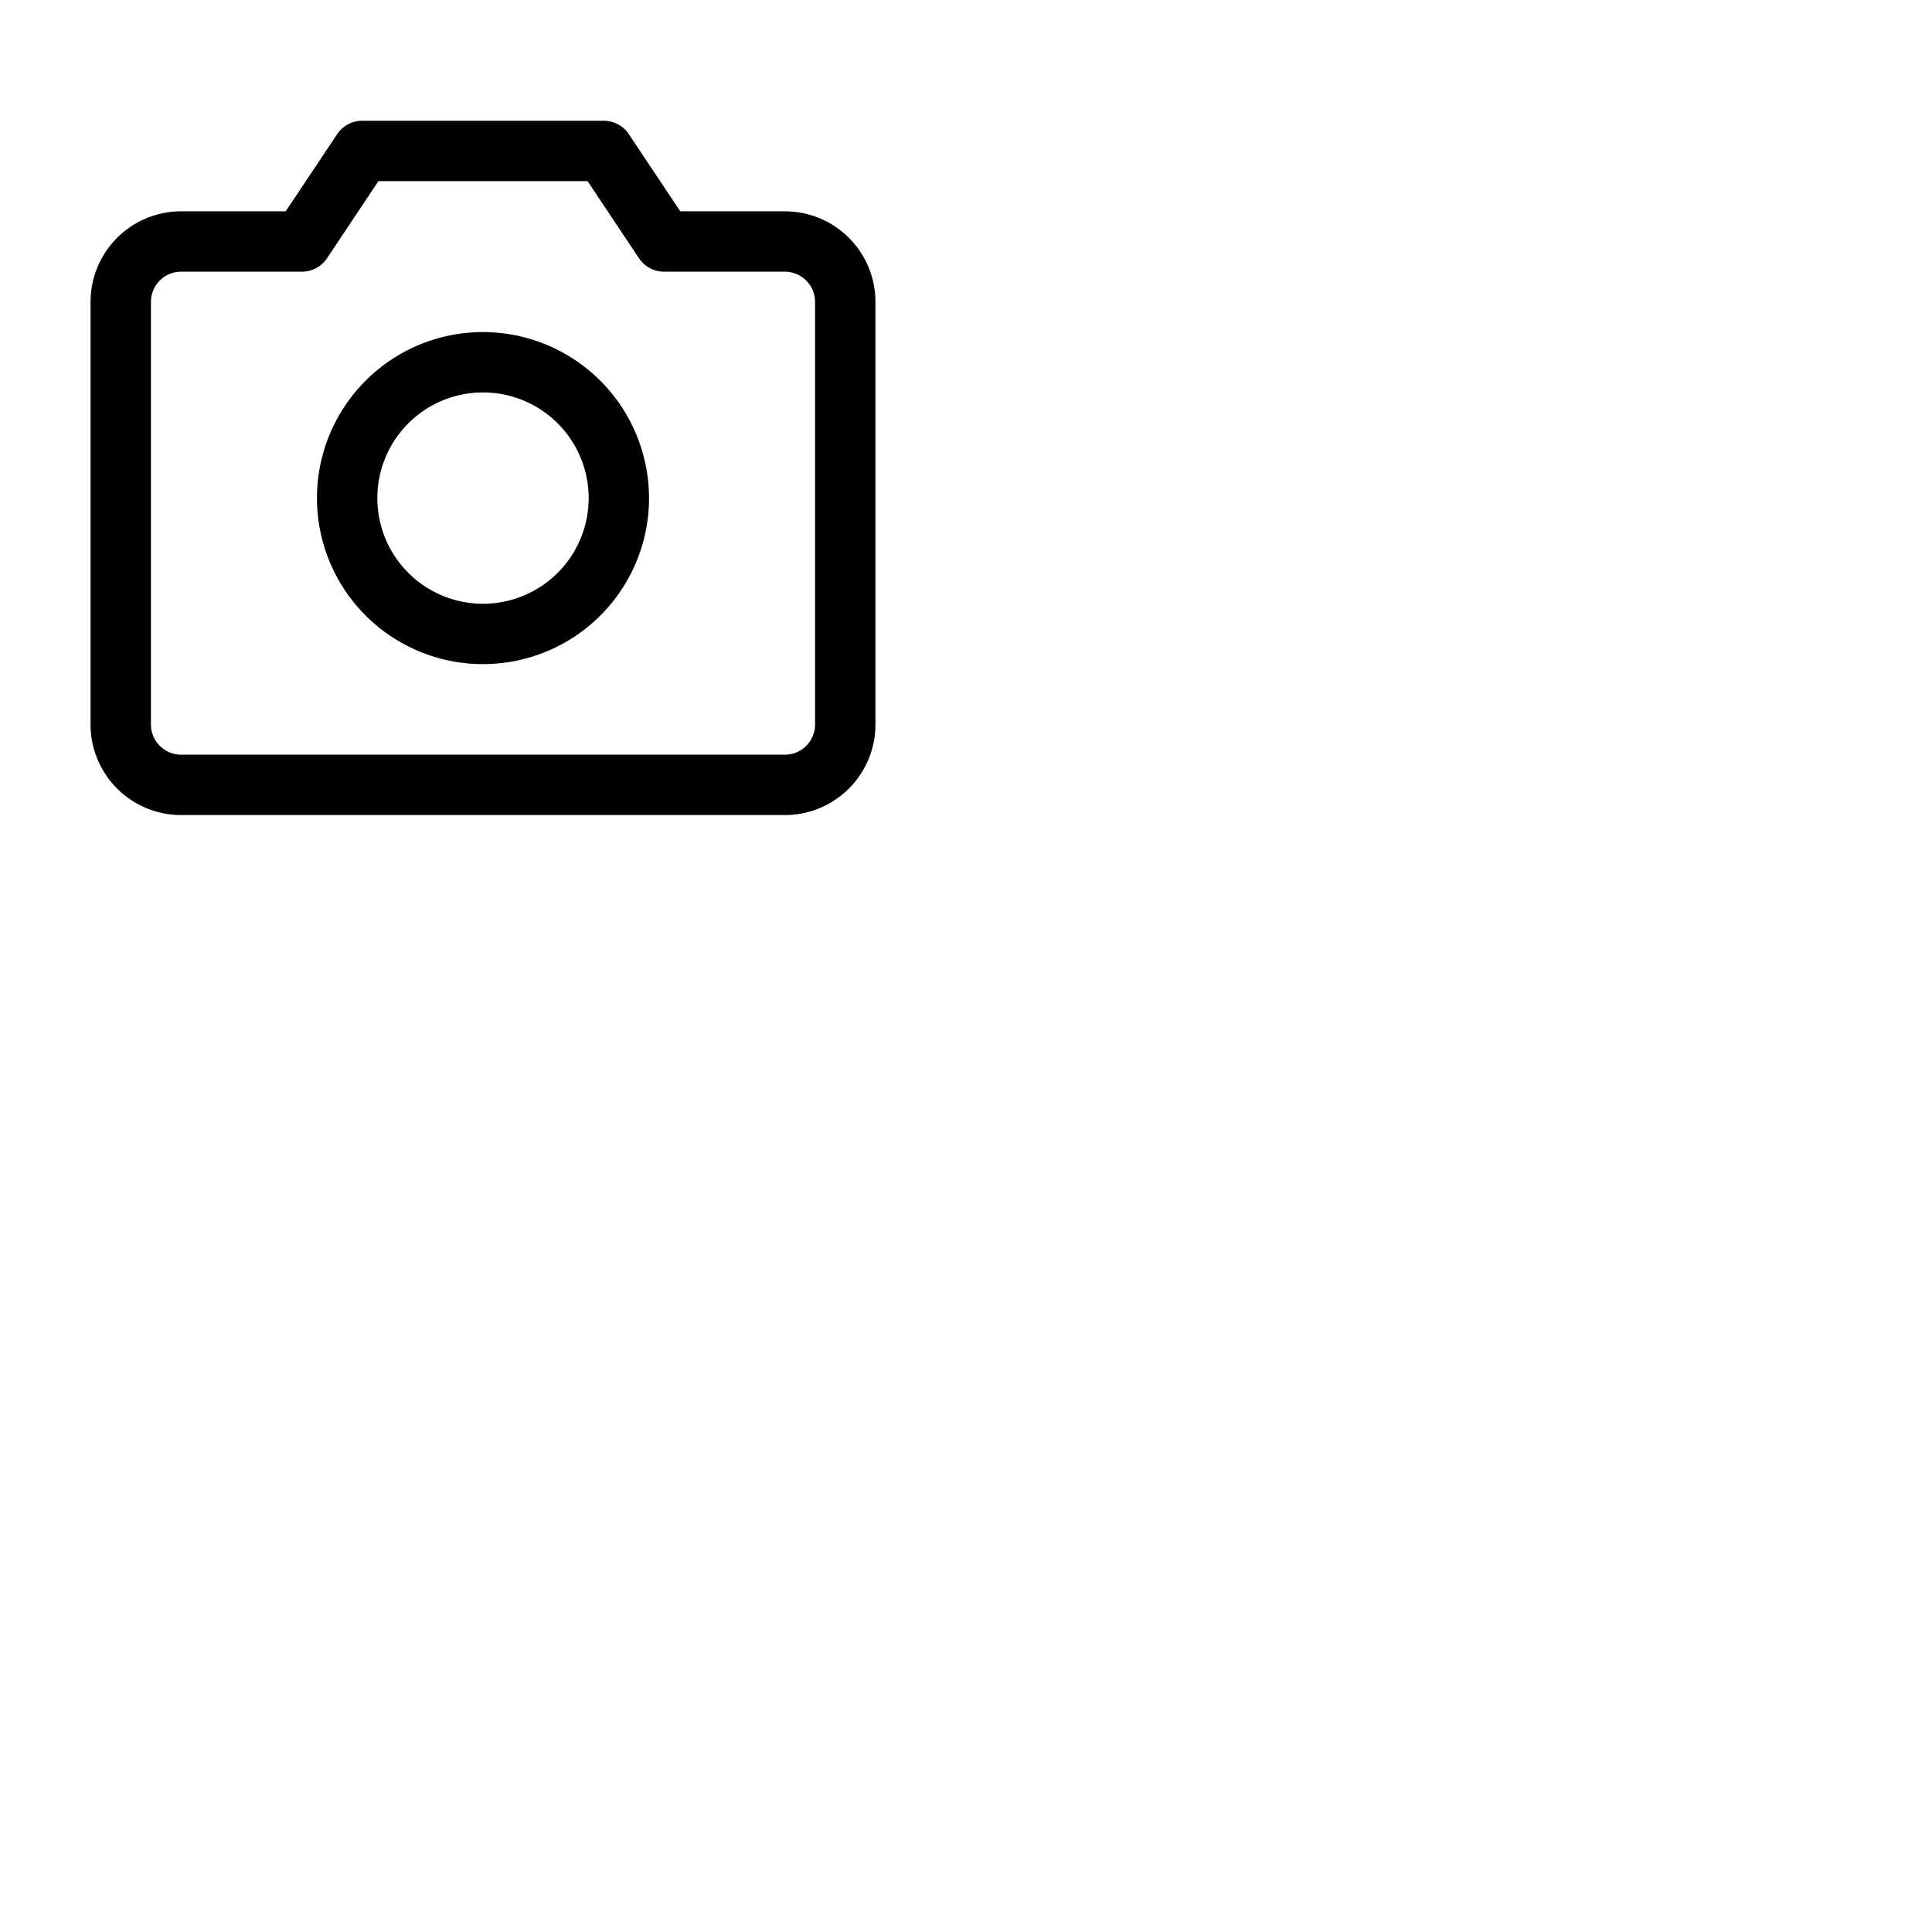 <svg xmlns="http://www.w3.org/2000/svg" version="1.1" viewBox="0 0 512 512" fill="currentColor"><path fill="currentColor" d="M208 56h-27.72l-13.63-20.44A8 8 0 0 0 160 32H96a8 8 0 0 0-6.65 3.56L75.71 56H48a24 24 0 0 0-24 24v112a24 24 0 0 0 24 24h160a24 24 0 0 0 24-24V80a24 24 0 0 0-24-24m8 136a8 8 0 0 1-8 8H48a8 8 0 0 1-8-8V80a8 8 0 0 1 8-8h32a8 8 0 0 0 6.66-3.56L100.28 48h55.43l13.63 20.44A8 8 0 0 0 176 72h32a8 8 0 0 1 8 8ZM128 88a44 44 0 1 0 44 44a44.05 44.05 0 0 0-44-44m0 72a28 28 0 1 1 28-28a28 28 0 0 1-28 28"/></svg>